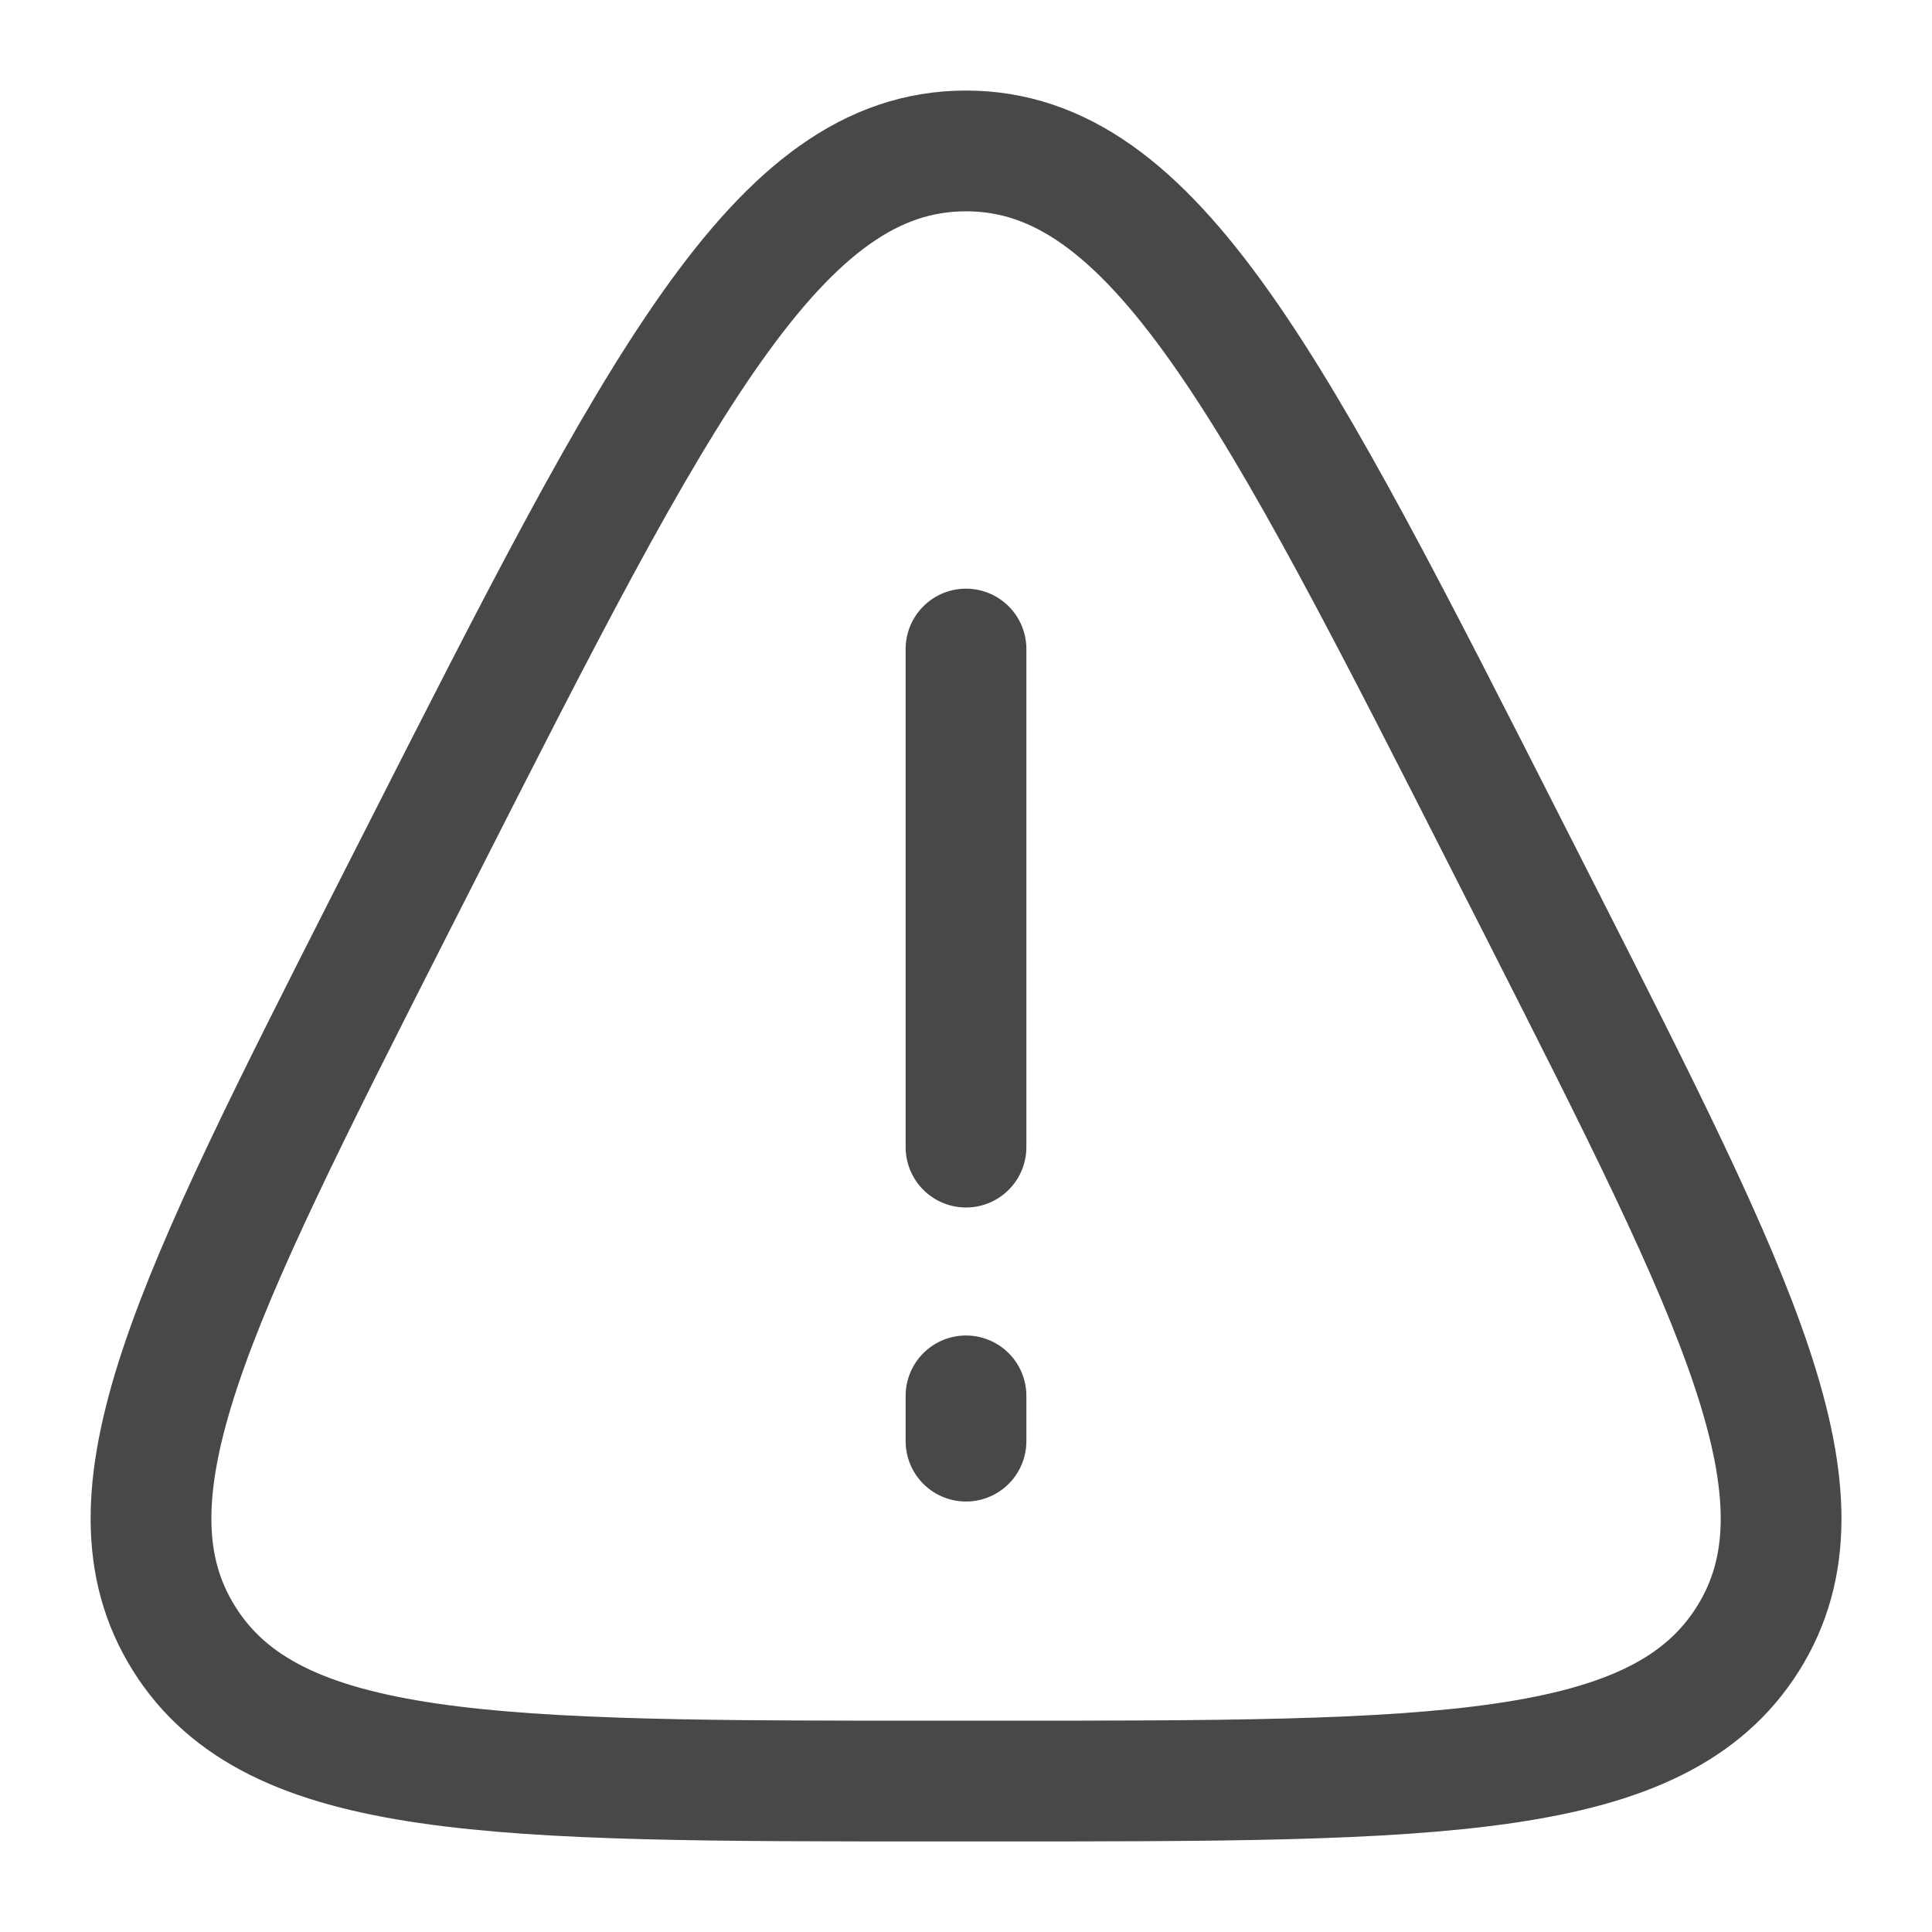 <svg width="16" height="16" viewBox="0 0 16 16" fill="none" xmlns="http://www.w3.org/2000/svg">
<path d="M8 5.375V9.5M8 11.935V11.56M3.485 7.072C5.456 3.19 6.44 1.25 8 1.25C9.56 1.25 10.545 3.19 12.515 7.072L12.76 7.554C14.397 10.78 15.216 12.392 14.476 13.571C13.736 14.75 11.906 14.75 8.245 14.75H7.755C4.095 14.75 2.264 14.75 1.525 13.571C0.785 12.392 1.603 10.78 3.24 7.554L3.485 7.072Z" stroke="#484848" stroke-linecap="round" stroke-linejoin="round"/>
</svg>
